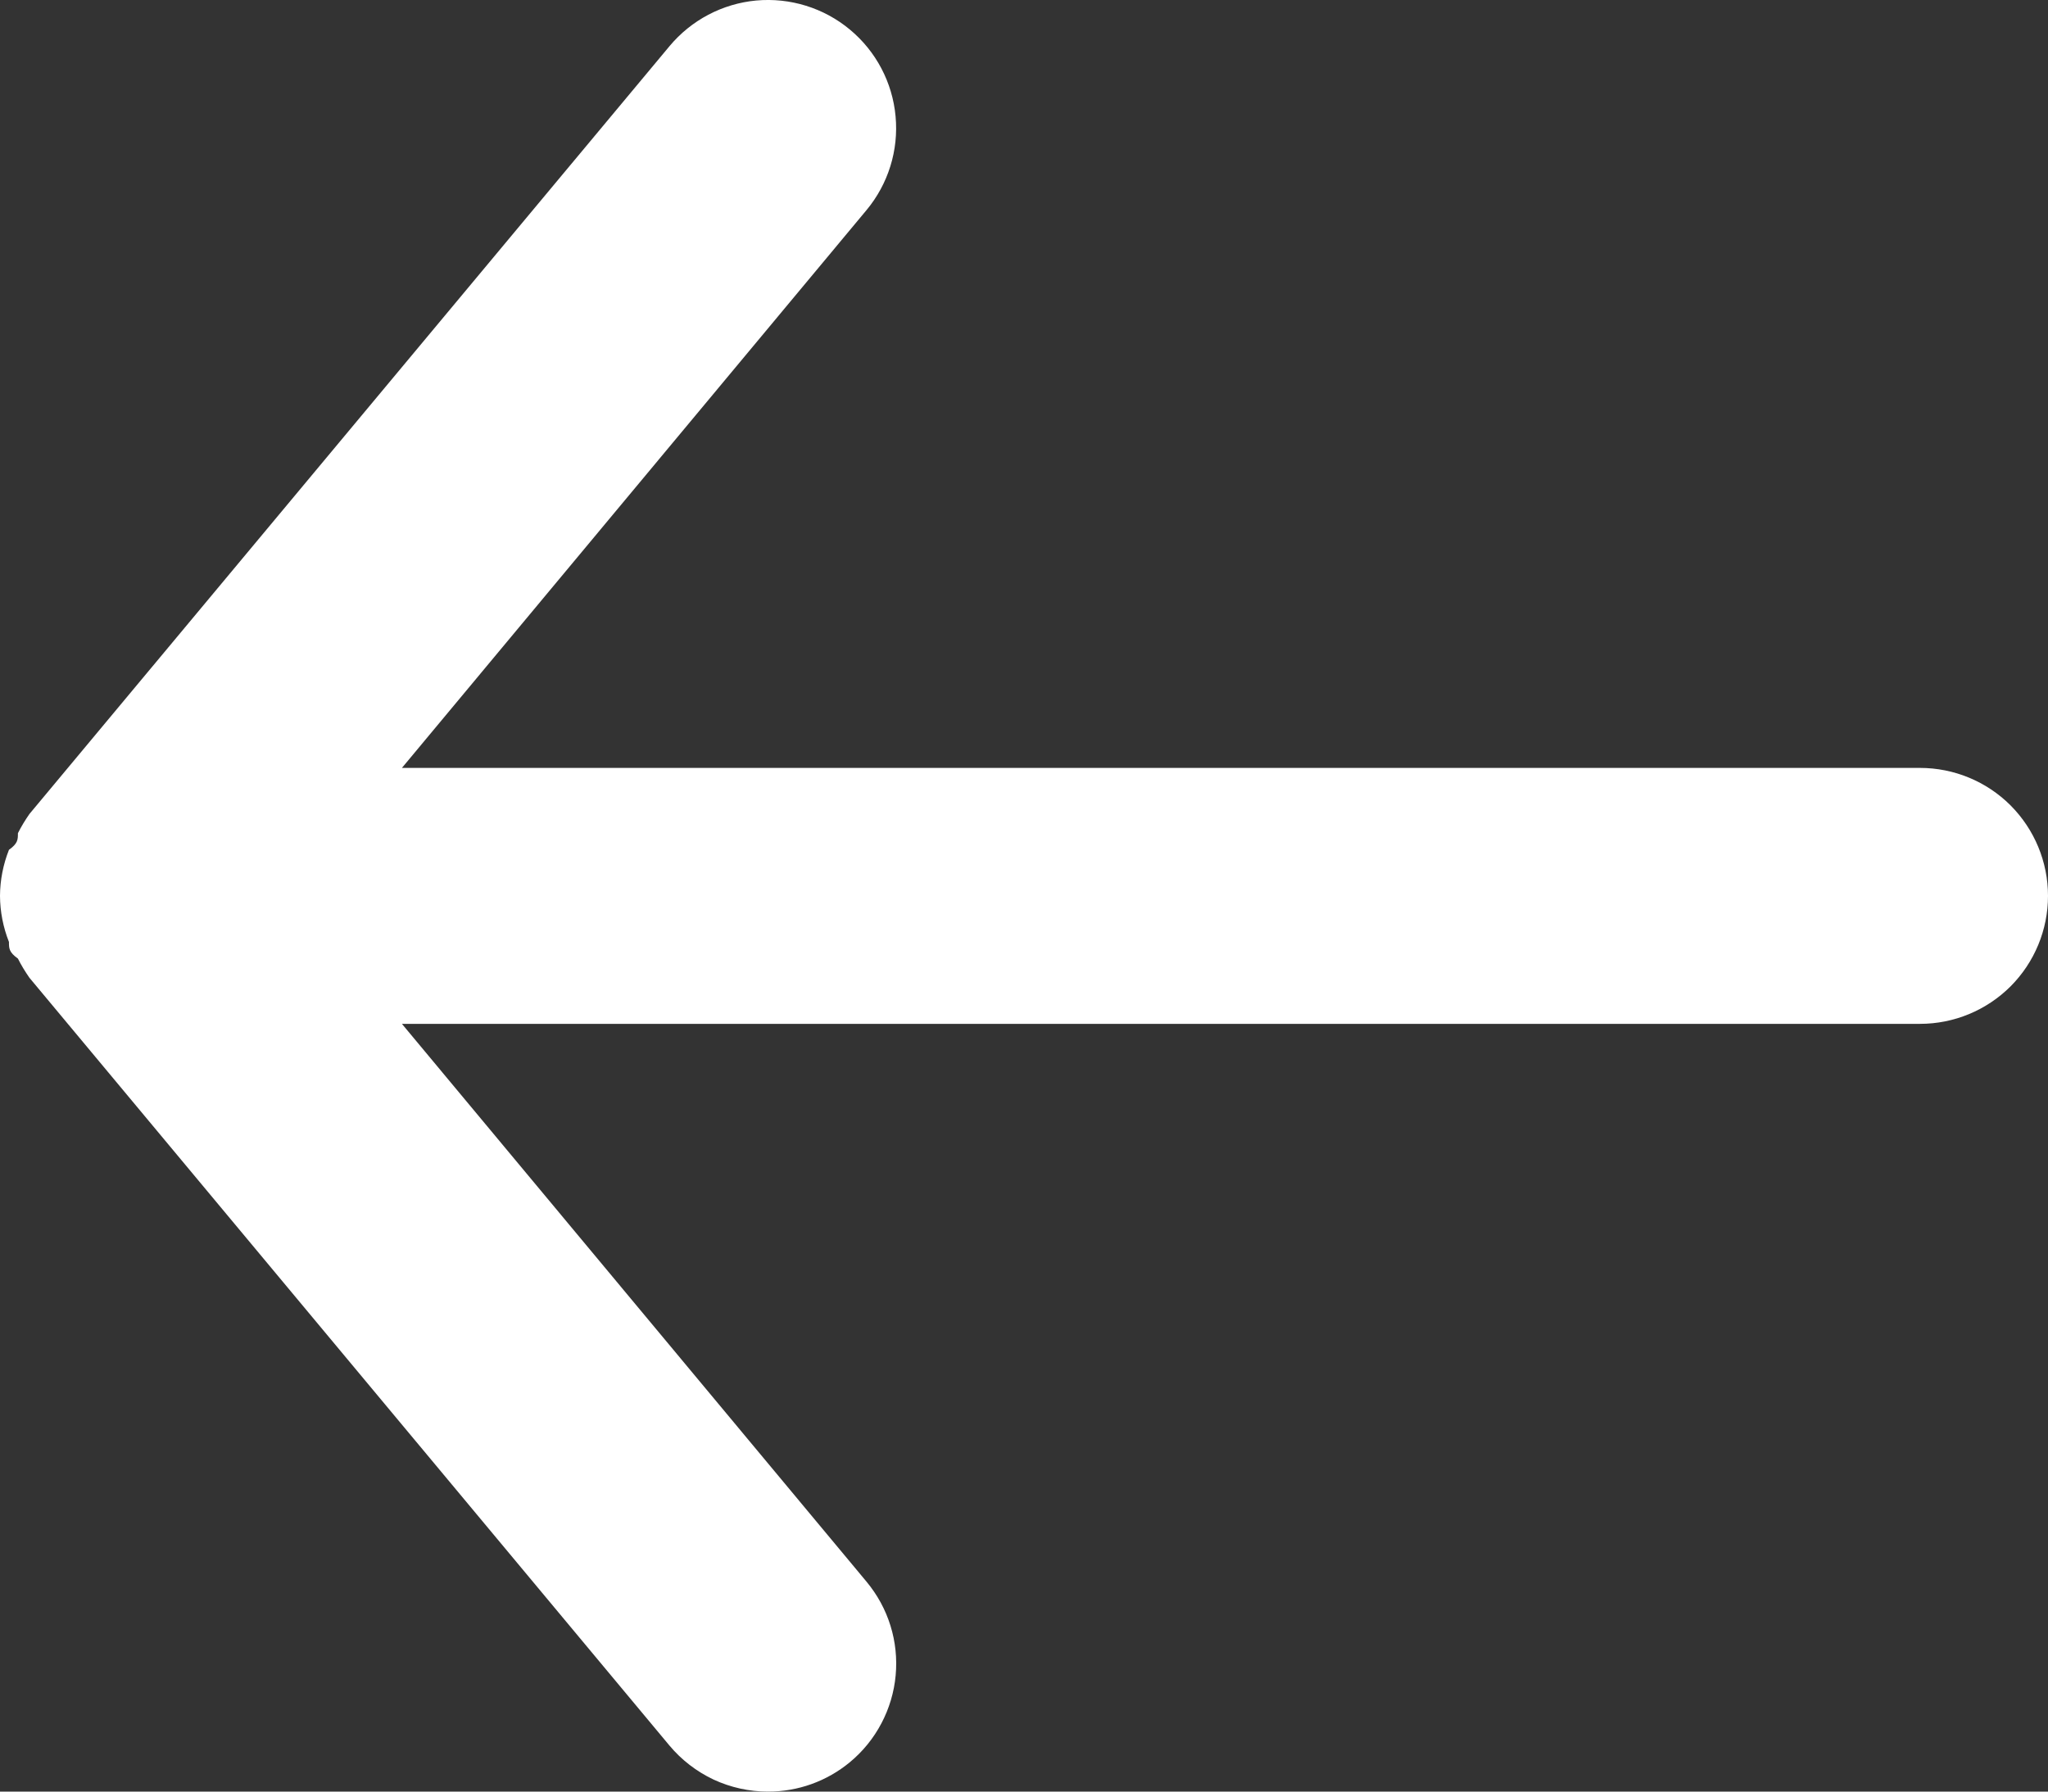 <svg width="24" height="21" viewBox="0 0 24 21" fill="none" xmlns="http://www.w3.org/2000/svg">
<rect x="0" y="0" width="24" height="21" fill="#333333" stroke="none"/>
<path d="M22.5 9.001H4.71L10.155 2.462C10.41 2.155 10.532 1.76 10.495 1.364C10.459 0.967 10.266 0.601 9.96 0.347C9.654 0.092 9.259 -0.03 8.862 0.006C8.465 0.043 8.1 0.236 7.845 0.542L0.345 9.541C0.295 9.613 0.249 9.688 0.21 9.766C0.21 9.841 0.21 9.886 0.105 9.961C0.037 10.133 0.001 10.316 0 10.501C0.001 10.686 0.037 10.869 0.105 11.041C0.105 11.116 0.105 11.161 0.21 11.236C0.249 11.314 0.295 11.389 0.345 11.461L7.845 20.46C7.986 20.629 8.163 20.765 8.362 20.859C8.562 20.952 8.78 21 9 21C9.35 21.001 9.69 20.879 9.96 20.655C10.112 20.529 10.237 20.375 10.329 20.2C10.421 20.026 10.478 19.834 10.496 19.638C10.514 19.442 10.494 19.244 10.435 19.055C10.377 18.867 10.281 18.692 10.155 18.54L4.71 12.001H22.5C22.898 12.001 23.279 11.843 23.561 11.562C23.842 11.28 24 10.899 24 10.501C24 10.103 23.842 9.722 23.561 9.44C23.279 9.159 22.898 9.001 22.5 9.001Z" fill="white"/>
</svg>
